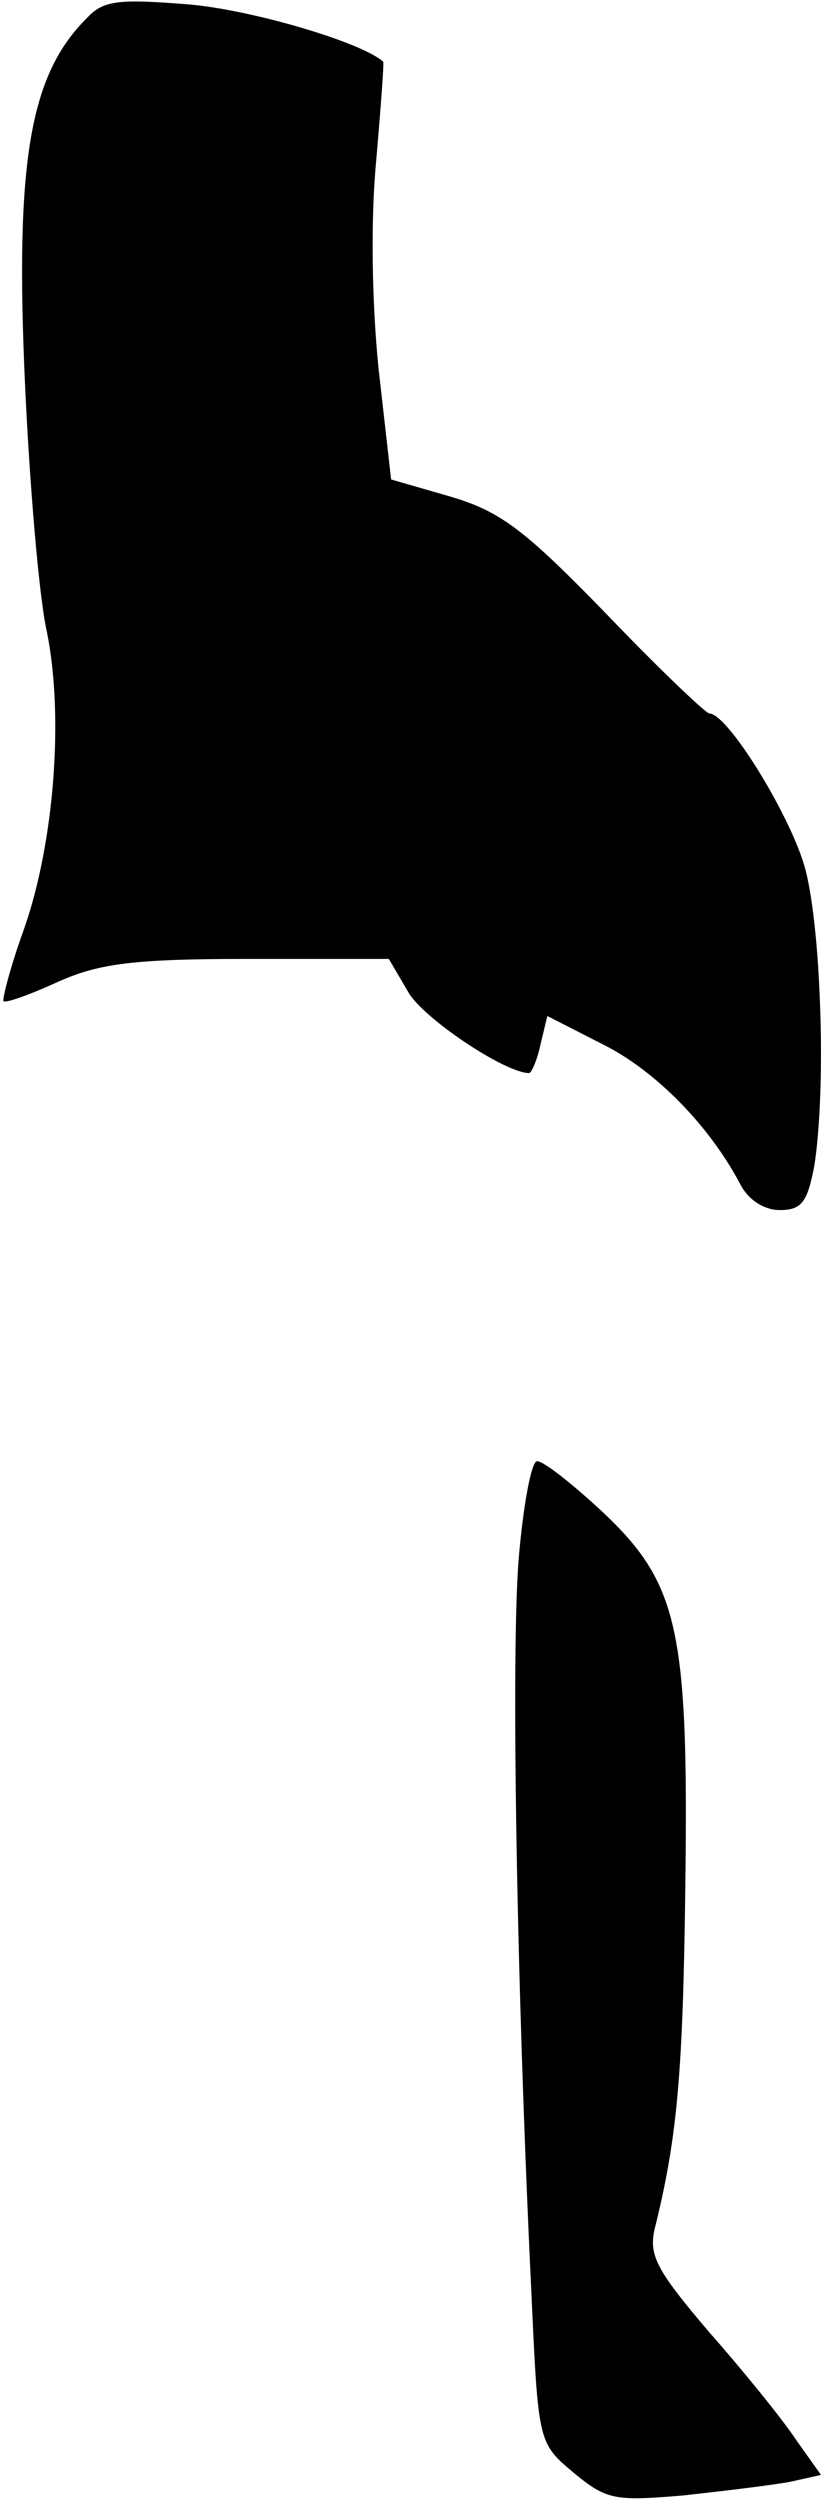 <?xml version="1.0" standalone="no"?>
<!DOCTYPE svg PUBLIC "-//W3C//DTD SVG 20010904//EN"
 "http://www.w3.org/TR/2001/REC-SVG-20010904/DTD/svg10.dtd">
<svg version="1.0" xmlns="http://www.w3.org/2000/svg"
 width="72pt" height="219pt" viewBox="0 0 72 219"
 preserveAspectRatio="xMidYMid meet">
<g transform="translate(0,219) scale(0.1,-0.1)"
fill="#000000" stroke="none">
<path fill="#000000" stroke="none" d="M77 2175 c-51 -50 -64 -126 -55 -323 4
-86 12 -183 19 -215 15 -73 7 -184 -20 -261 -12 -33 -19 -61 -18 -63 2 -2 24
6 48 17 36 16 66 20 167 20 l123 0 17 -29 c13 -23 85 -71 106 -71 2 0 7 11 10
25 l6 25 49 -25 c46 -23 93 -71 120 -122 7 -14 21 -23 35 -23 19 0 24 7 30 38
11 68 6 216 -9 265 -14 46 -67 132 -83 132 -4 1 -45 40 -91 88 -71 73 -92 89
-136 102 l-52 15 -11 97 c-6 59 -7 132 -2 183 4 47 7 86 6 86 -19 17 -114 45
-169 50 -61 5 -76 4 -90 -11z"/>
<path fill="#000000" stroke="none" d="M455 826 c-7 -82 -2 -374 11 -644 6
-132 6 -132 37 -158 29 -24 36 -25 96 -20 36 4 78 9 94 12 l27 6 -22 31 c-12
18 -46 60 -76 94 -46 54 -53 67 -48 90 20 80 25 137 27 300 3 226 -6 266 -73
329 -26 24 -51 44 -57 44 -5 0 -12 -38 -16 -84z"/>
</g>
</svg>
